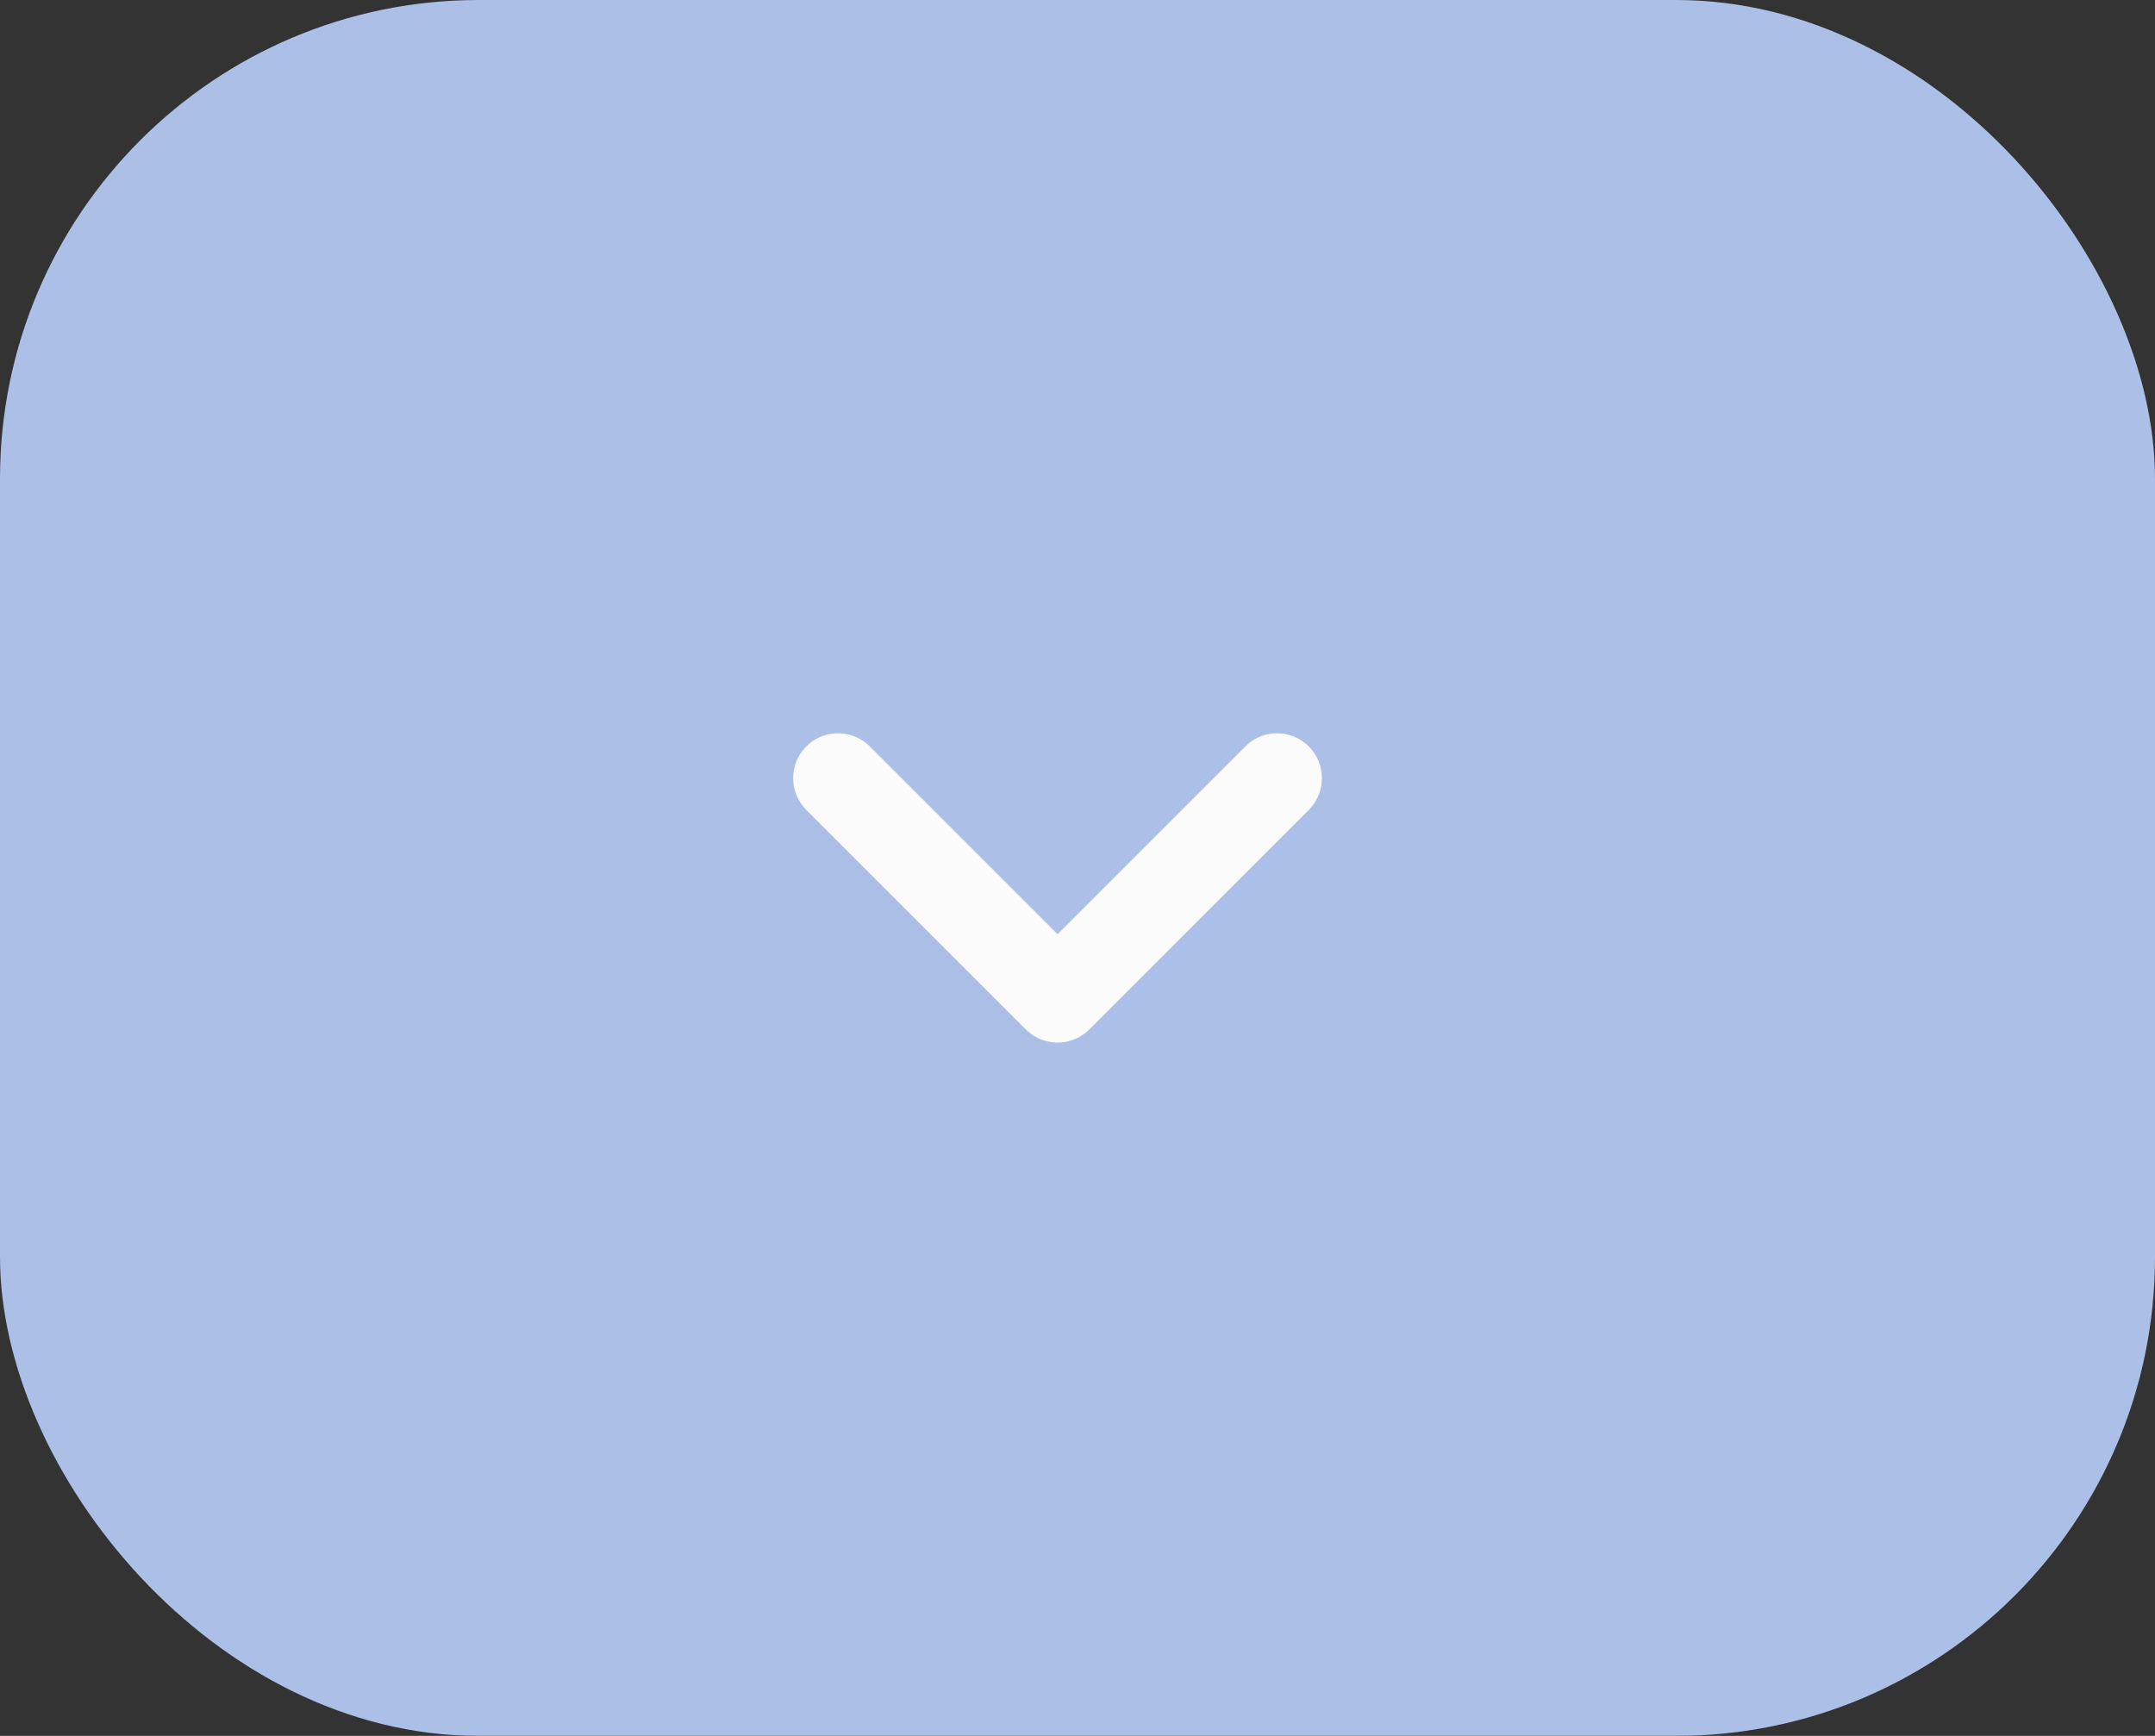 <svg width="36" height="29" viewBox="0 0 36 29" fill="none" xmlns="http://www.w3.org/2000/svg">
<rect x="0" y="0" width="36" height="29" fill="#333333" stroke="none"/>
<g opacity="0.98">
<rect width="36" height="29" rx="8" fill="#AEC2EA"/>
<path d="M14 13L17.667 16.667L21.333 13" stroke="white" stroke-width="1.5" stroke-linecap="round" stroke-linejoin="round"/>
</g>
</svg>

